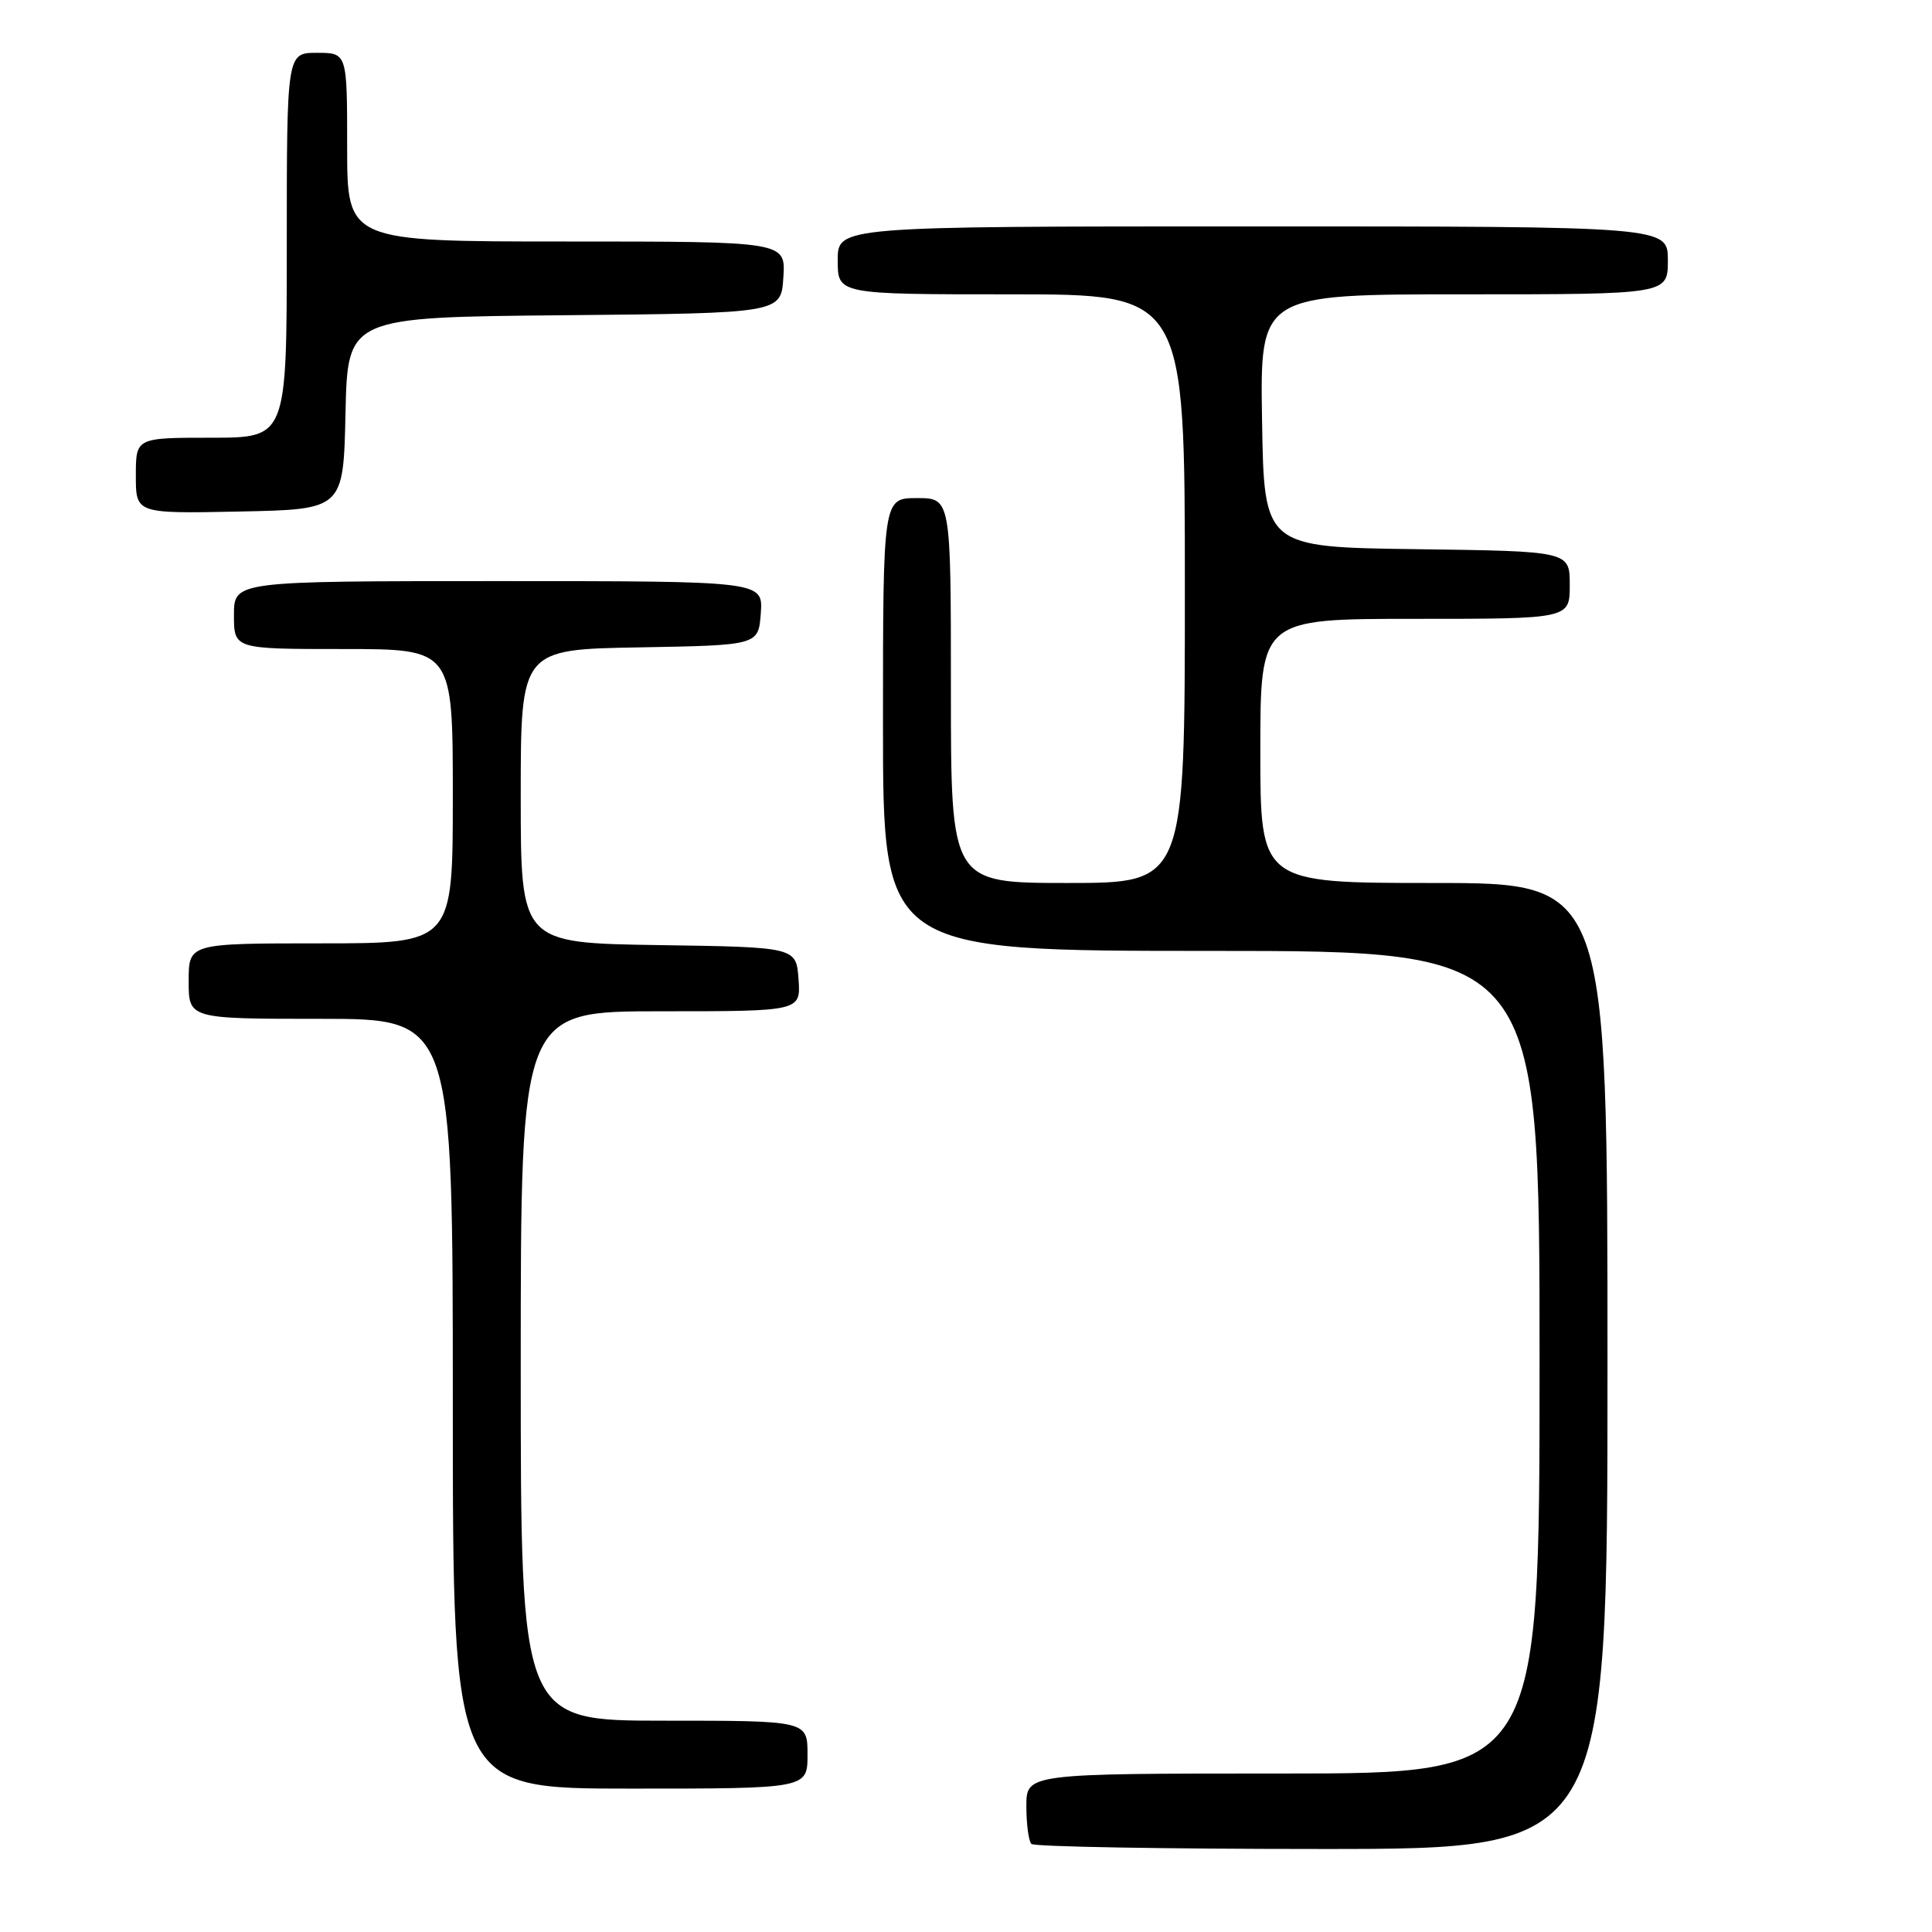 <?xml version="1.0" encoding="UTF-8" standalone="no"?>
<!DOCTYPE svg PUBLIC "-//W3C//DTD SVG 1.1//EN" "http://www.w3.org/Graphics/SVG/1.1/DTD/svg11.dtd" >
<svg xmlns="http://www.w3.org/2000/svg" xmlns:xlink="http://www.w3.org/1999/xlink" version="1.1" viewBox="0 0 256 256">
 <g >
 <path fill="currentColor"
d=" M 213.00 181.00 C 213.00 117.00 213.00 117.00 190.00 117.00 C 167.00 117.00 167.00 117.00 167.00 99.50 C 167.00 82.00 167.00 82.00 187.50 82.00 C 208.00 82.00 208.00 82.00 208.00 77.52 C 208.00 73.04 208.00 73.04 187.75 72.77 C 167.50 72.50 167.50 72.50 167.23 55.75 C 166.95 39.00 166.95 39.00 193.98 39.00 C 221.00 39.00 221.00 39.00 221.00 34.50 C 221.00 30.00 221.00 30.00 166.00 30.00 C 111.00 30.00 111.00 30.00 111.00 34.50 C 111.00 39.00 111.00 39.00 134.00 39.00 C 157.00 39.00 157.00 39.00 157.00 78.00 C 157.00 117.00 157.00 117.00 141.50 117.00 C 126.00 117.00 126.00 117.00 126.00 91.50 C 126.00 66.00 126.00 66.00 121.50 66.00 C 117.00 66.00 117.00 66.00 117.00 96.00 C 117.00 126.00 117.00 126.00 160.50 126.00 C 204.00 126.00 204.00 126.00 204.00 180.50 C 204.00 235.00 204.00 235.00 170.00 235.00 C 136.00 235.00 136.00 235.00 136.00 239.33 C 136.00 241.72 136.30 243.97 136.67 244.33 C 137.03 244.70 154.36 245.00 175.17 245.00 C 213.00 245.00 213.00 245.00 213.00 181.00 Z  M 107.00 232.50 C 107.00 228.00 107.00 228.00 88.00 228.00 C 69.00 228.00 69.00 228.00 69.00 181.00 C 69.00 134.00 69.00 134.00 87.56 134.00 C 106.11 134.00 106.11 134.00 105.81 129.75 C 105.50 125.50 105.50 125.50 87.25 125.23 C 69.00 124.95 69.00 124.95 69.00 105.50 C 69.00 86.05 69.00 86.05 84.75 85.78 C 100.50 85.50 100.50 85.50 100.81 81.25 C 101.11 77.00 101.11 77.00 66.06 77.00 C 31.00 77.00 31.00 77.00 31.00 81.50 C 31.00 86.00 31.00 86.00 45.50 86.00 C 60.00 86.00 60.00 86.00 60.00 105.50 C 60.00 125.00 60.00 125.00 42.50 125.00 C 25.00 125.00 25.00 125.00 25.00 130.00 C 25.00 135.00 25.00 135.00 42.50 135.00 C 60.00 135.00 60.00 135.00 60.00 186.00 C 60.00 237.00 60.00 237.00 83.50 237.00 C 107.00 237.00 107.00 237.00 107.00 232.50 Z  M 45.78 54.77 C 46.06 42.03 46.06 42.03 74.78 41.77 C 103.50 41.50 103.50 41.50 103.80 36.75 C 104.11 32.00 104.11 32.00 75.05 32.00 C 46.00 32.00 46.00 32.00 46.00 19.50 C 46.00 7.00 46.00 7.00 42.00 7.00 C 38.00 7.00 38.00 7.00 38.00 32.50 C 38.00 58.00 38.00 58.00 28.00 58.00 C 18.00 58.00 18.00 58.00 18.00 63.03 C 18.00 68.06 18.00 68.06 31.75 67.78 C 45.50 67.50 45.50 67.50 45.78 54.77 Z "/>
</g>
</svg>